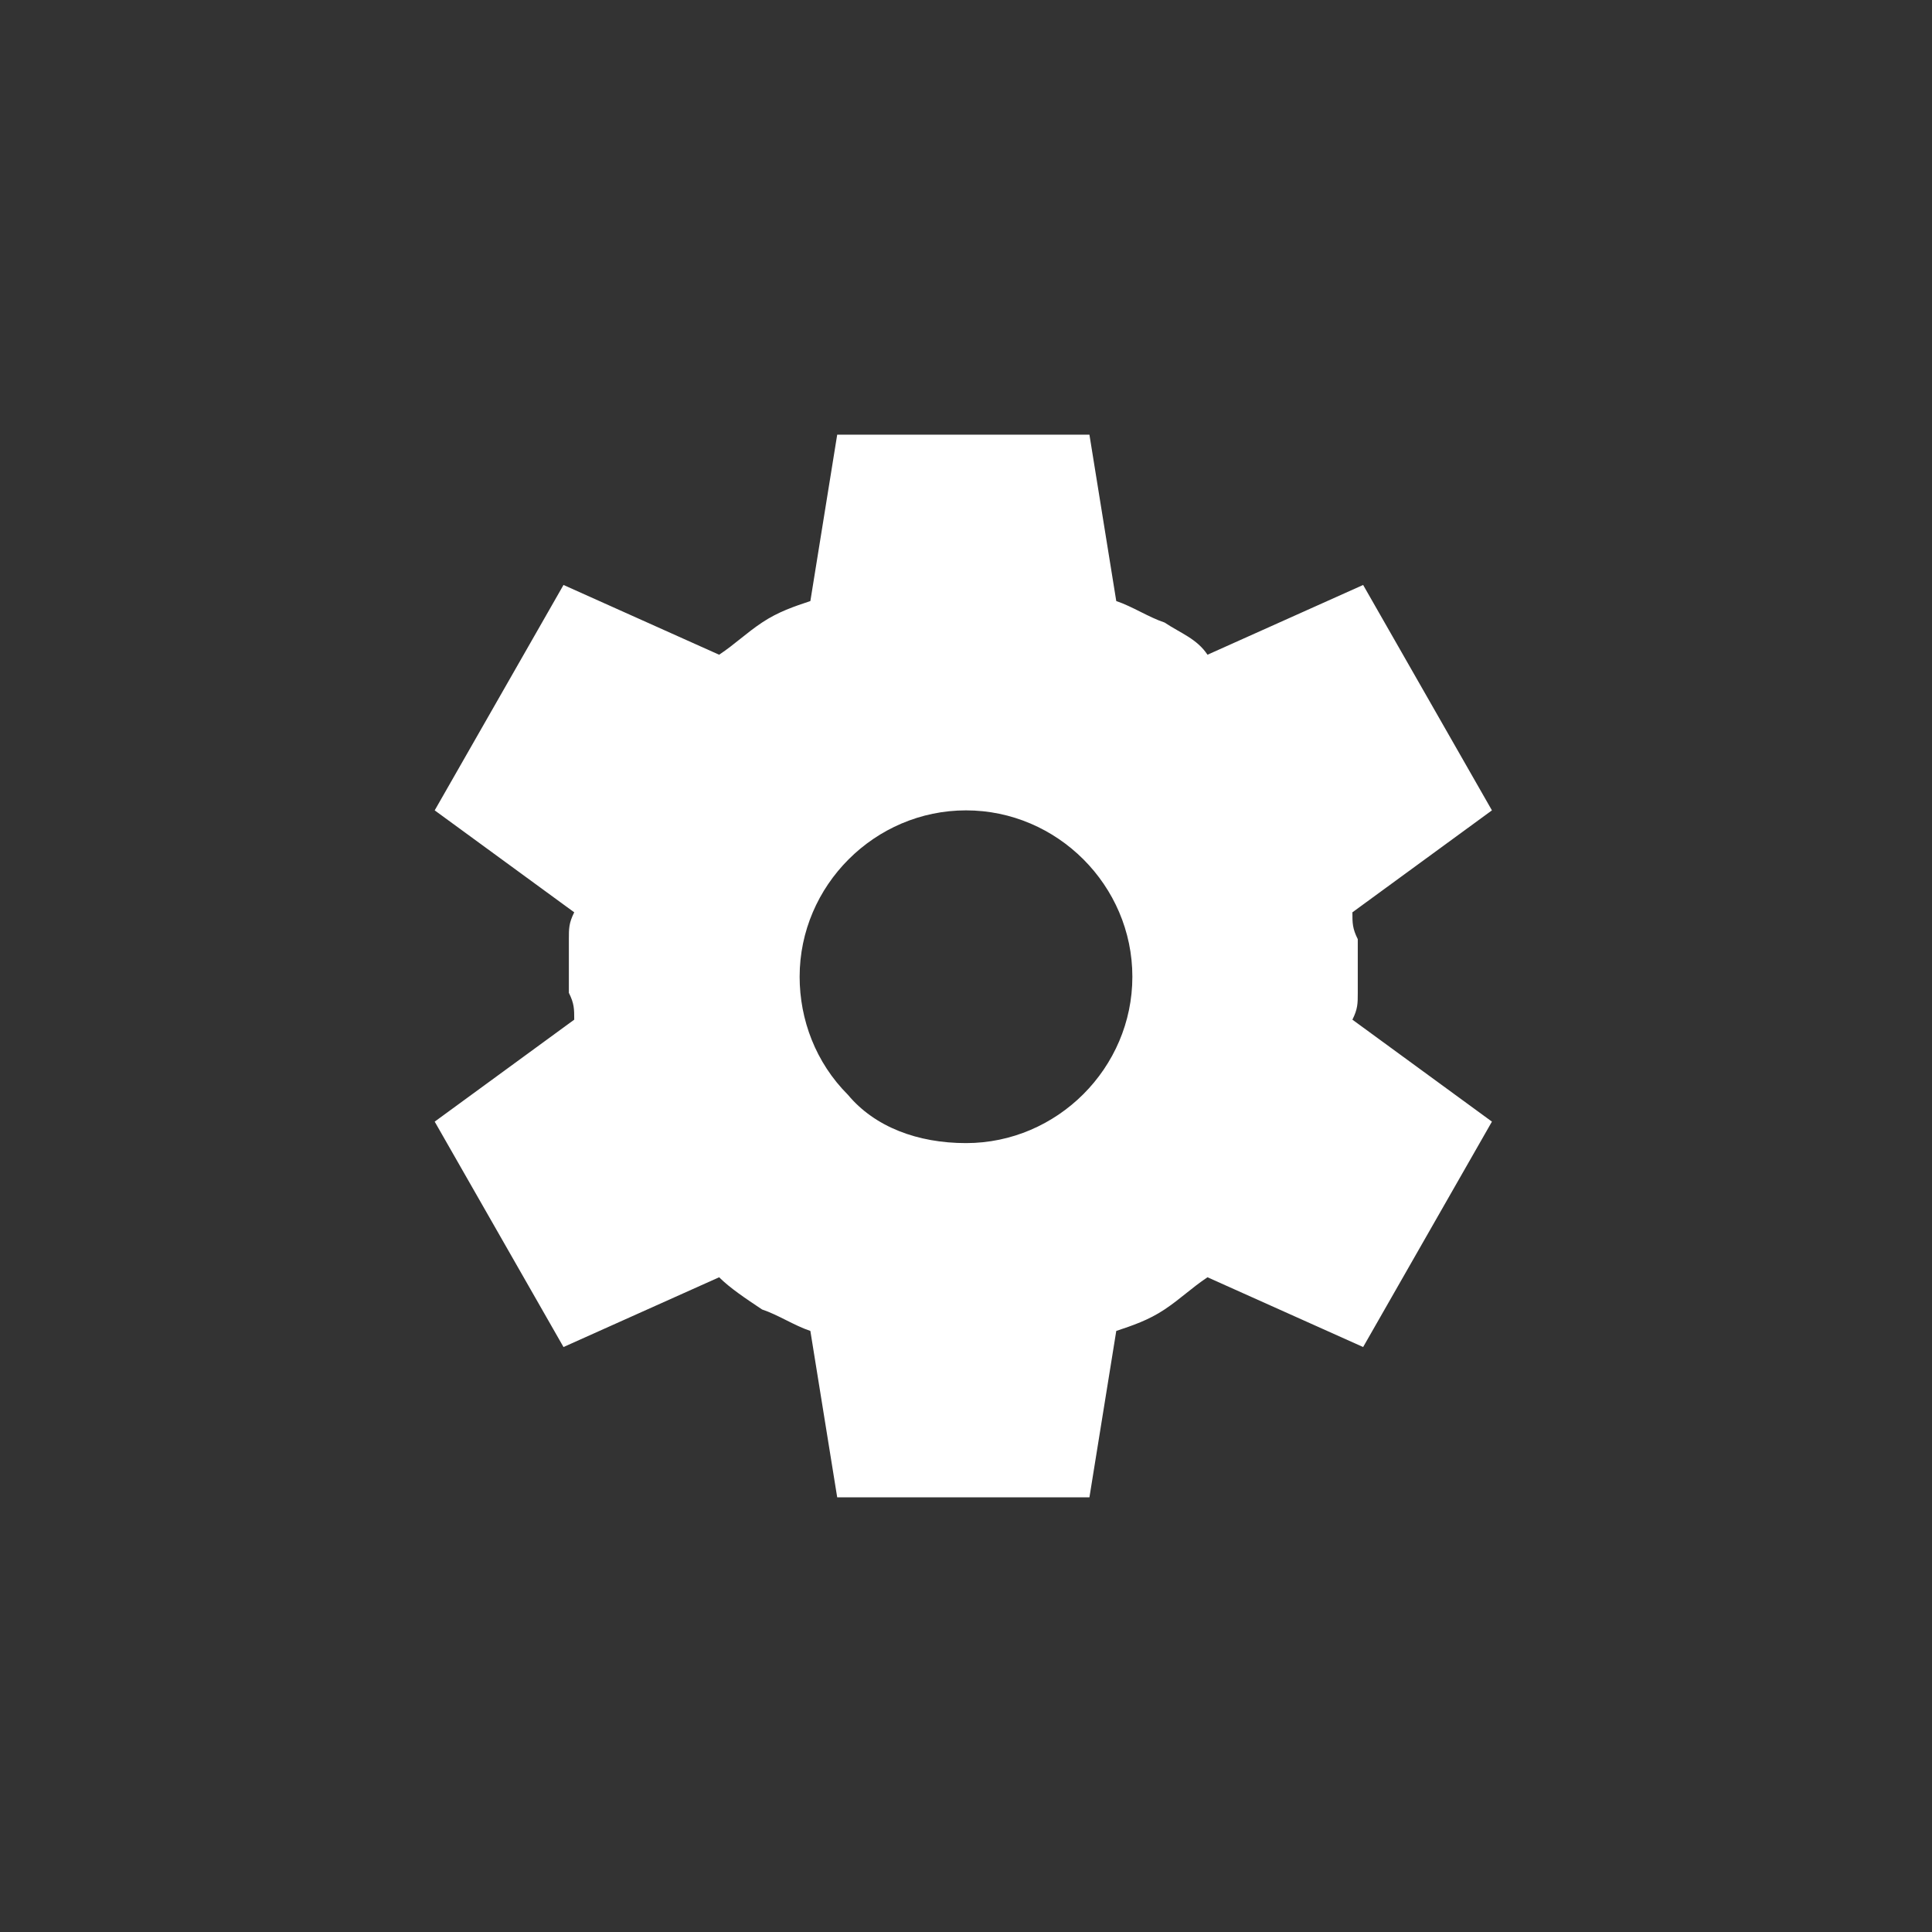 <?xml version="1.0" encoding="utf-8"?>
<!-- Generator: Adobe Illustrator 27.4.1, SVG Export Plug-In . SVG Version: 6.00 Build 0)  -->
<svg version="1.1" id="Layer_1" xmlns="http://www.w3.org/2000/svg" xmlns:xlink="http://www.w3.org/1999/xlink" x="0px" y="0px"
	 viewBox="0 0 36 36" style="enable-background:new 0 0 36 36;" xml:space="preserve">
<rect x="0" y="0" width="36" height="36" fill="#333333" stroke="none"/>
<style type="text/css">
	.st0{fill:none;}
	.st1{fill:#FFFFFF;}
</style>
<g id="그룹_50" transform="translate(-10 -123)">
	<rect id="사각형_13" x="10" y="123" class="st0" width="36" height="36"/>
	<path id="settings_FILL1_wght500_GRAD0_opsz48" class="st1" d="M25.6,150.9l-0.5-3.1c-0.3-0.1-0.6-0.3-0.9-0.4
		c-0.3-0.2-0.6-0.4-0.8-0.6l-2.9,1.3l-2.4-4.2l2.6-1.9c0-0.2,0-0.3-0.1-0.5c0-0.2,0-0.3,0-0.5c0-0.1,0-0.3,0-0.5s0-0.3,0.1-0.5
		l-2.6-1.9l2.4-4.2l2.9,1.3c0.3-0.2,0.5-0.4,0.8-0.6c0.3-0.2,0.6-0.3,0.9-0.4l0.5-3.1h4.7l0.5,3.1c0.3,0.1,0.6,0.3,0.9,0.4
		c0.3,0.2,0.6,0.3,0.8,0.6l2.9-1.3l2.4,4.2l-2.6,1.9c0,0.2,0,0.3,0.1,0.5c0,0.2,0,0.3,0,0.5s0,0.3,0,0.5s0,0.3-0.1,0.5l2.6,1.9
		l-2.4,4.2l-2.9-1.3c-0.3,0.2-0.5,0.4-0.8,0.6c-0.3,0.2-0.6,0.3-0.9,0.4l-0.5,3.1H25.6L25.6,150.9z M28,144.3c1.7,0,3.1-1.4,3.1-3.1
		c0-1.7-1.4-3.1-3.1-3.1s-3.1,1.4-3.1,3.1c0,0.8,0.3,1.6,0.9,2.2C26.3,144,27.1,144.3,28,144.3L28,144.3z"/>
</g>
</svg>
